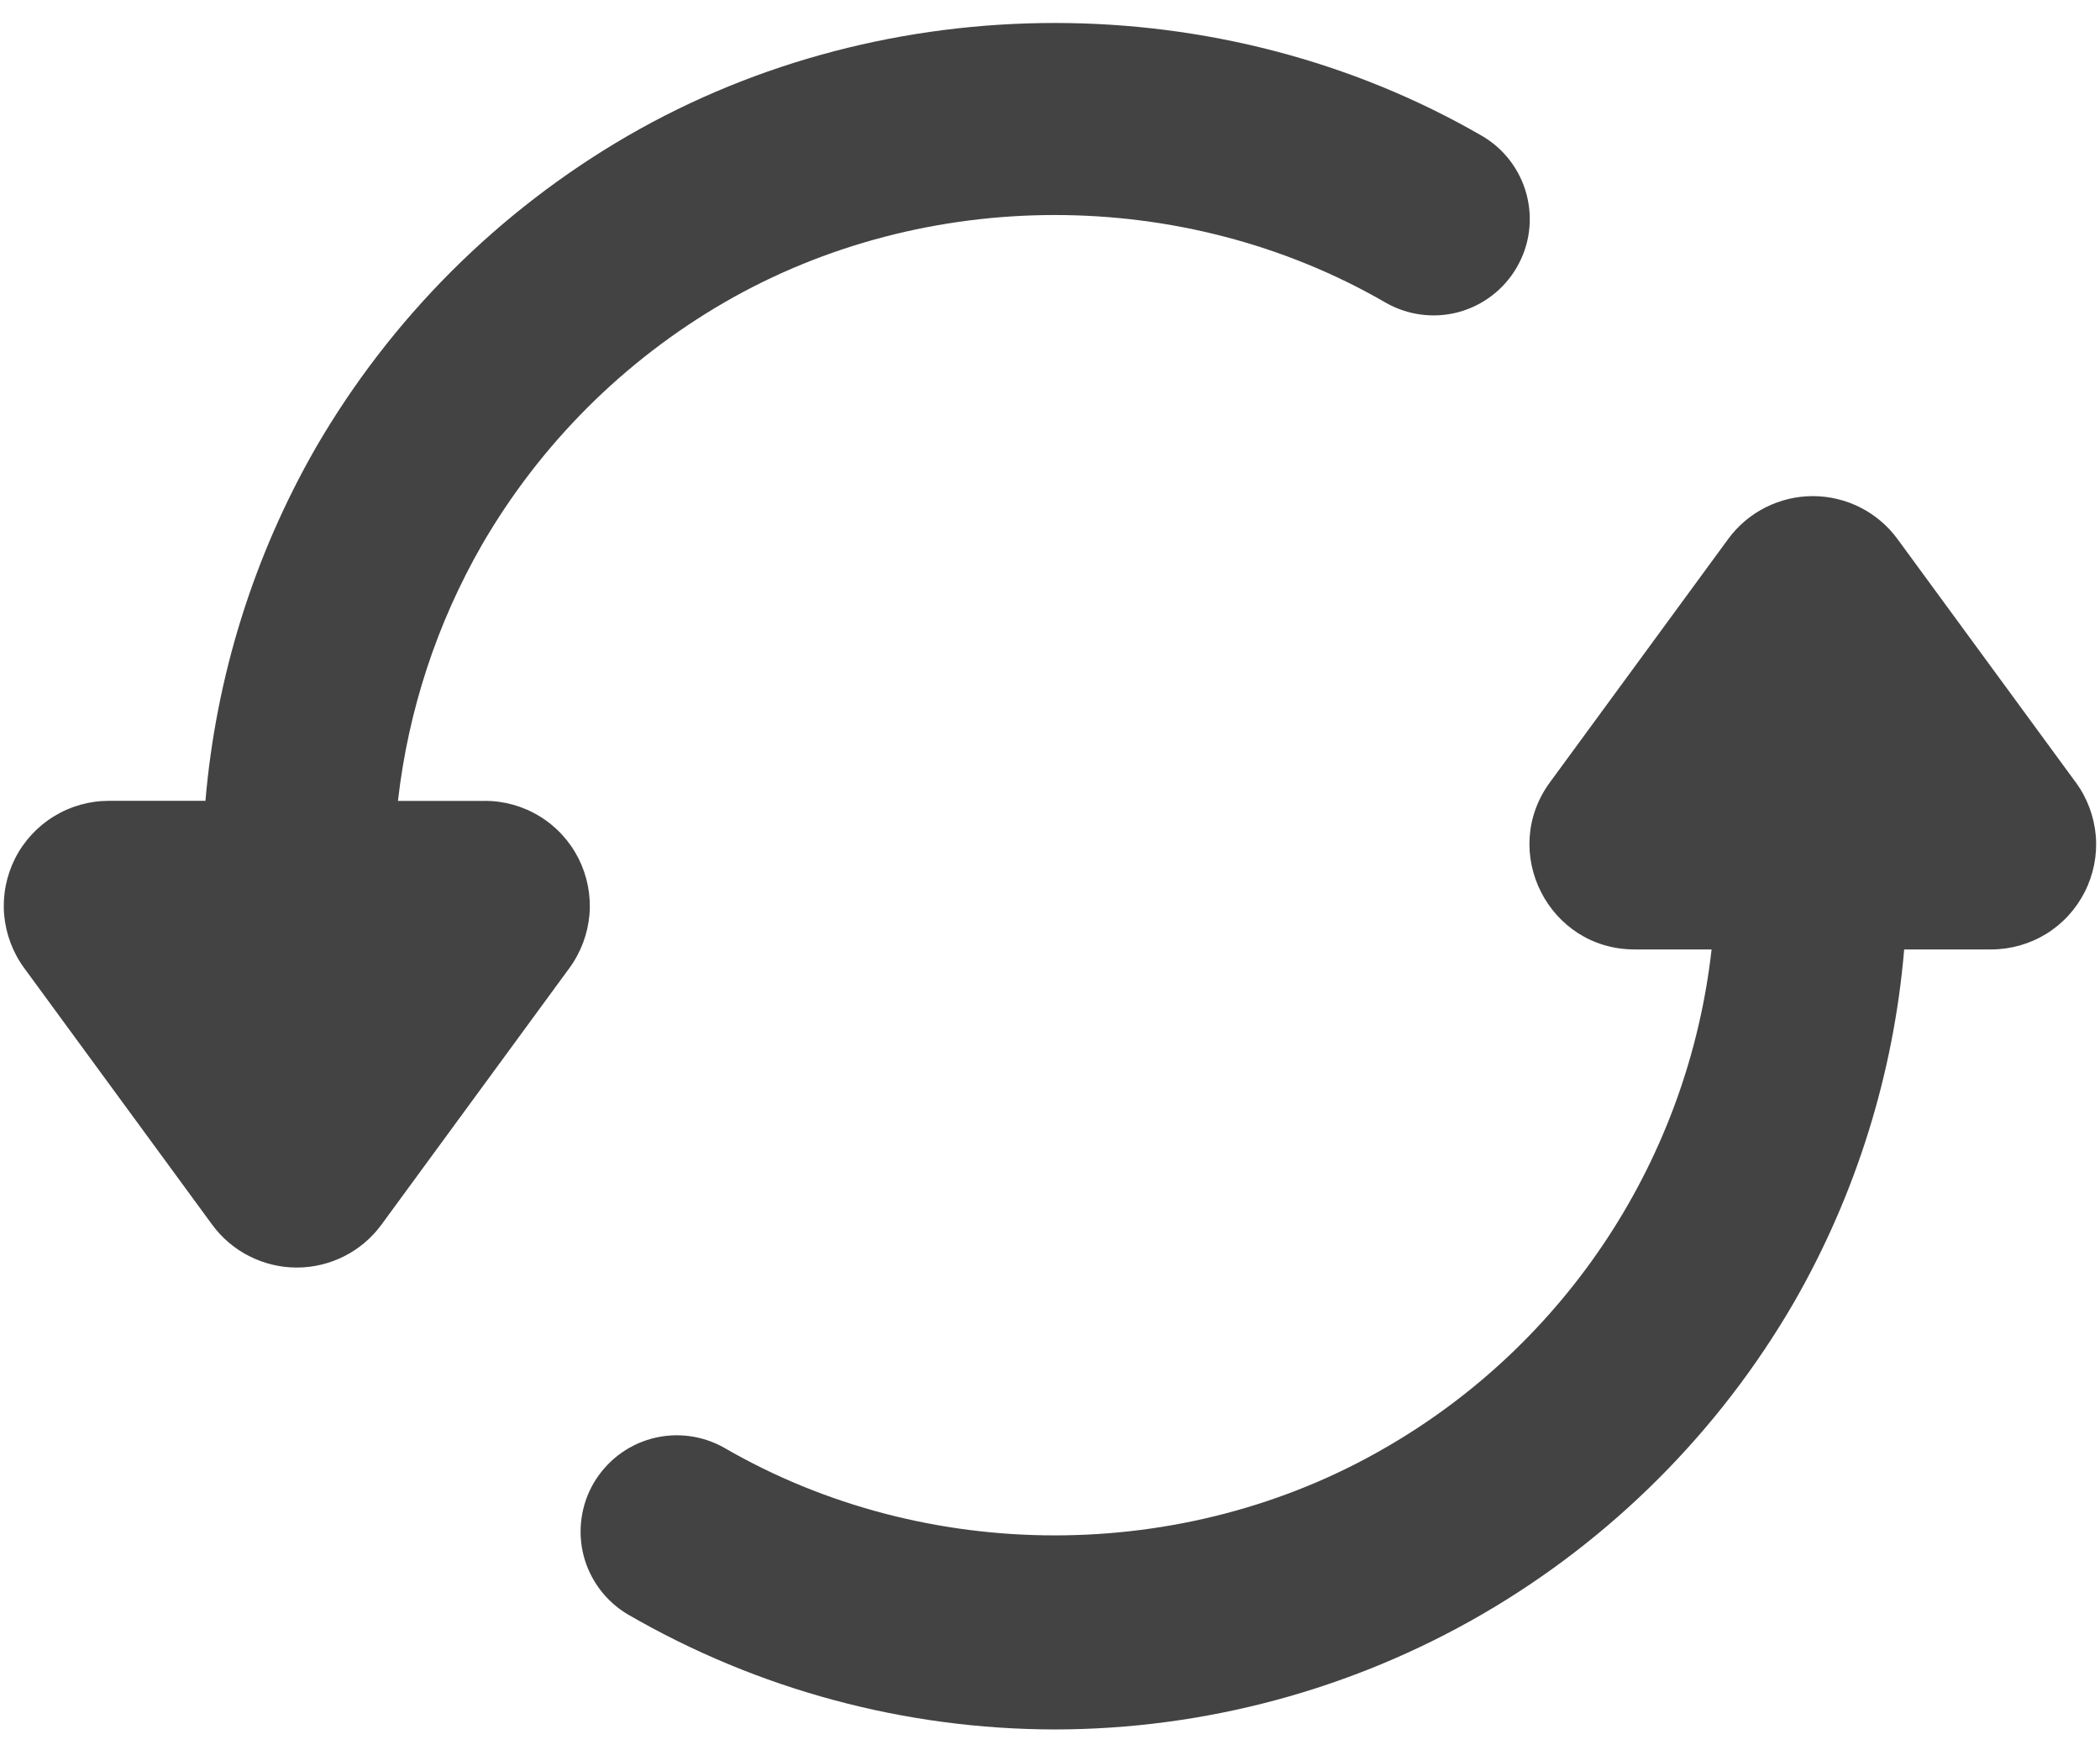 <svg width="24" height="20" viewBox="0 0 24 20" fill="none" xmlns="http://www.w3.org/2000/svg">
<path fill-rule="evenodd" clip-rule="evenodd" d="M23.723 8.94L21.686 6.16C21.575 6.008 21.429 5.884 21.261 5.799C21.093 5.714 20.907 5.669 20.718 5.669C20.529 5.669 20.344 5.714 20.175 5.799C20.007 5.884 19.861 6.008 19.75 6.16L17.713 8.94C17.133 9.733 17.699 10.849 18.681 10.849H19.561C19.429 12.024 19.023 13.152 18.375 14.141C17.727 15.13 16.856 15.954 15.831 16.544C13.53 17.878 10.581 17.878 8.278 16.544C8.026 16.401 7.727 16.363 7.447 16.439C7.167 16.515 6.929 16.699 6.783 16.95C6.638 17.201 6.598 17.499 6.671 17.78C6.745 18.06 6.926 18.3 7.176 18.448C8.659 19.307 10.342 19.76 12.056 19.762C13.769 19.76 15.451 19.307 16.934 18.449C18.415 17.591 19.646 16.36 20.504 14.879C21.213 13.644 21.642 12.268 21.762 10.849H22.755C22.977 10.849 23.194 10.788 23.384 10.672C23.573 10.556 23.726 10.389 23.826 10.191C23.926 9.994 23.97 9.772 23.952 9.551C23.933 9.33 23.854 9.118 23.723 8.939M5.54 9.152H4.548C4.665 8.12 4.992 7.123 5.51 6.222C6.176 5.074 7.13 4.121 8.278 3.456C10.58 2.124 13.529 2.124 15.832 3.456C16.085 3.602 16.385 3.642 16.667 3.567C16.949 3.491 17.189 3.307 17.335 3.054C17.482 2.802 17.521 2.502 17.446 2.22C17.371 1.938 17.187 1.697 16.934 1.551C13.962 -0.167 10.147 -0.167 7.176 1.551C5.695 2.409 4.464 3.64 3.606 5.121C2.898 6.357 2.469 7.732 2.348 9.151H1.244C1.022 9.151 0.805 9.212 0.616 9.328C0.427 9.444 0.273 9.611 0.173 9.808C0.073 10.006 0.029 10.228 0.047 10.449C0.066 10.67 0.145 10.882 0.276 11.061L2.424 13.993C2.535 14.145 2.681 14.269 2.849 14.354C3.018 14.439 3.203 14.484 3.392 14.484C3.581 14.484 3.767 14.439 3.935 14.354C4.103 14.269 4.249 14.145 4.36 13.993L6.508 11.061C6.639 10.882 6.718 10.67 6.737 10.449C6.755 10.228 6.711 10.006 6.611 9.808C6.511 9.611 6.358 9.444 6.168 9.328C5.979 9.212 5.762 9.151 5.54 9.151" fill="#434343"/>
</svg>
